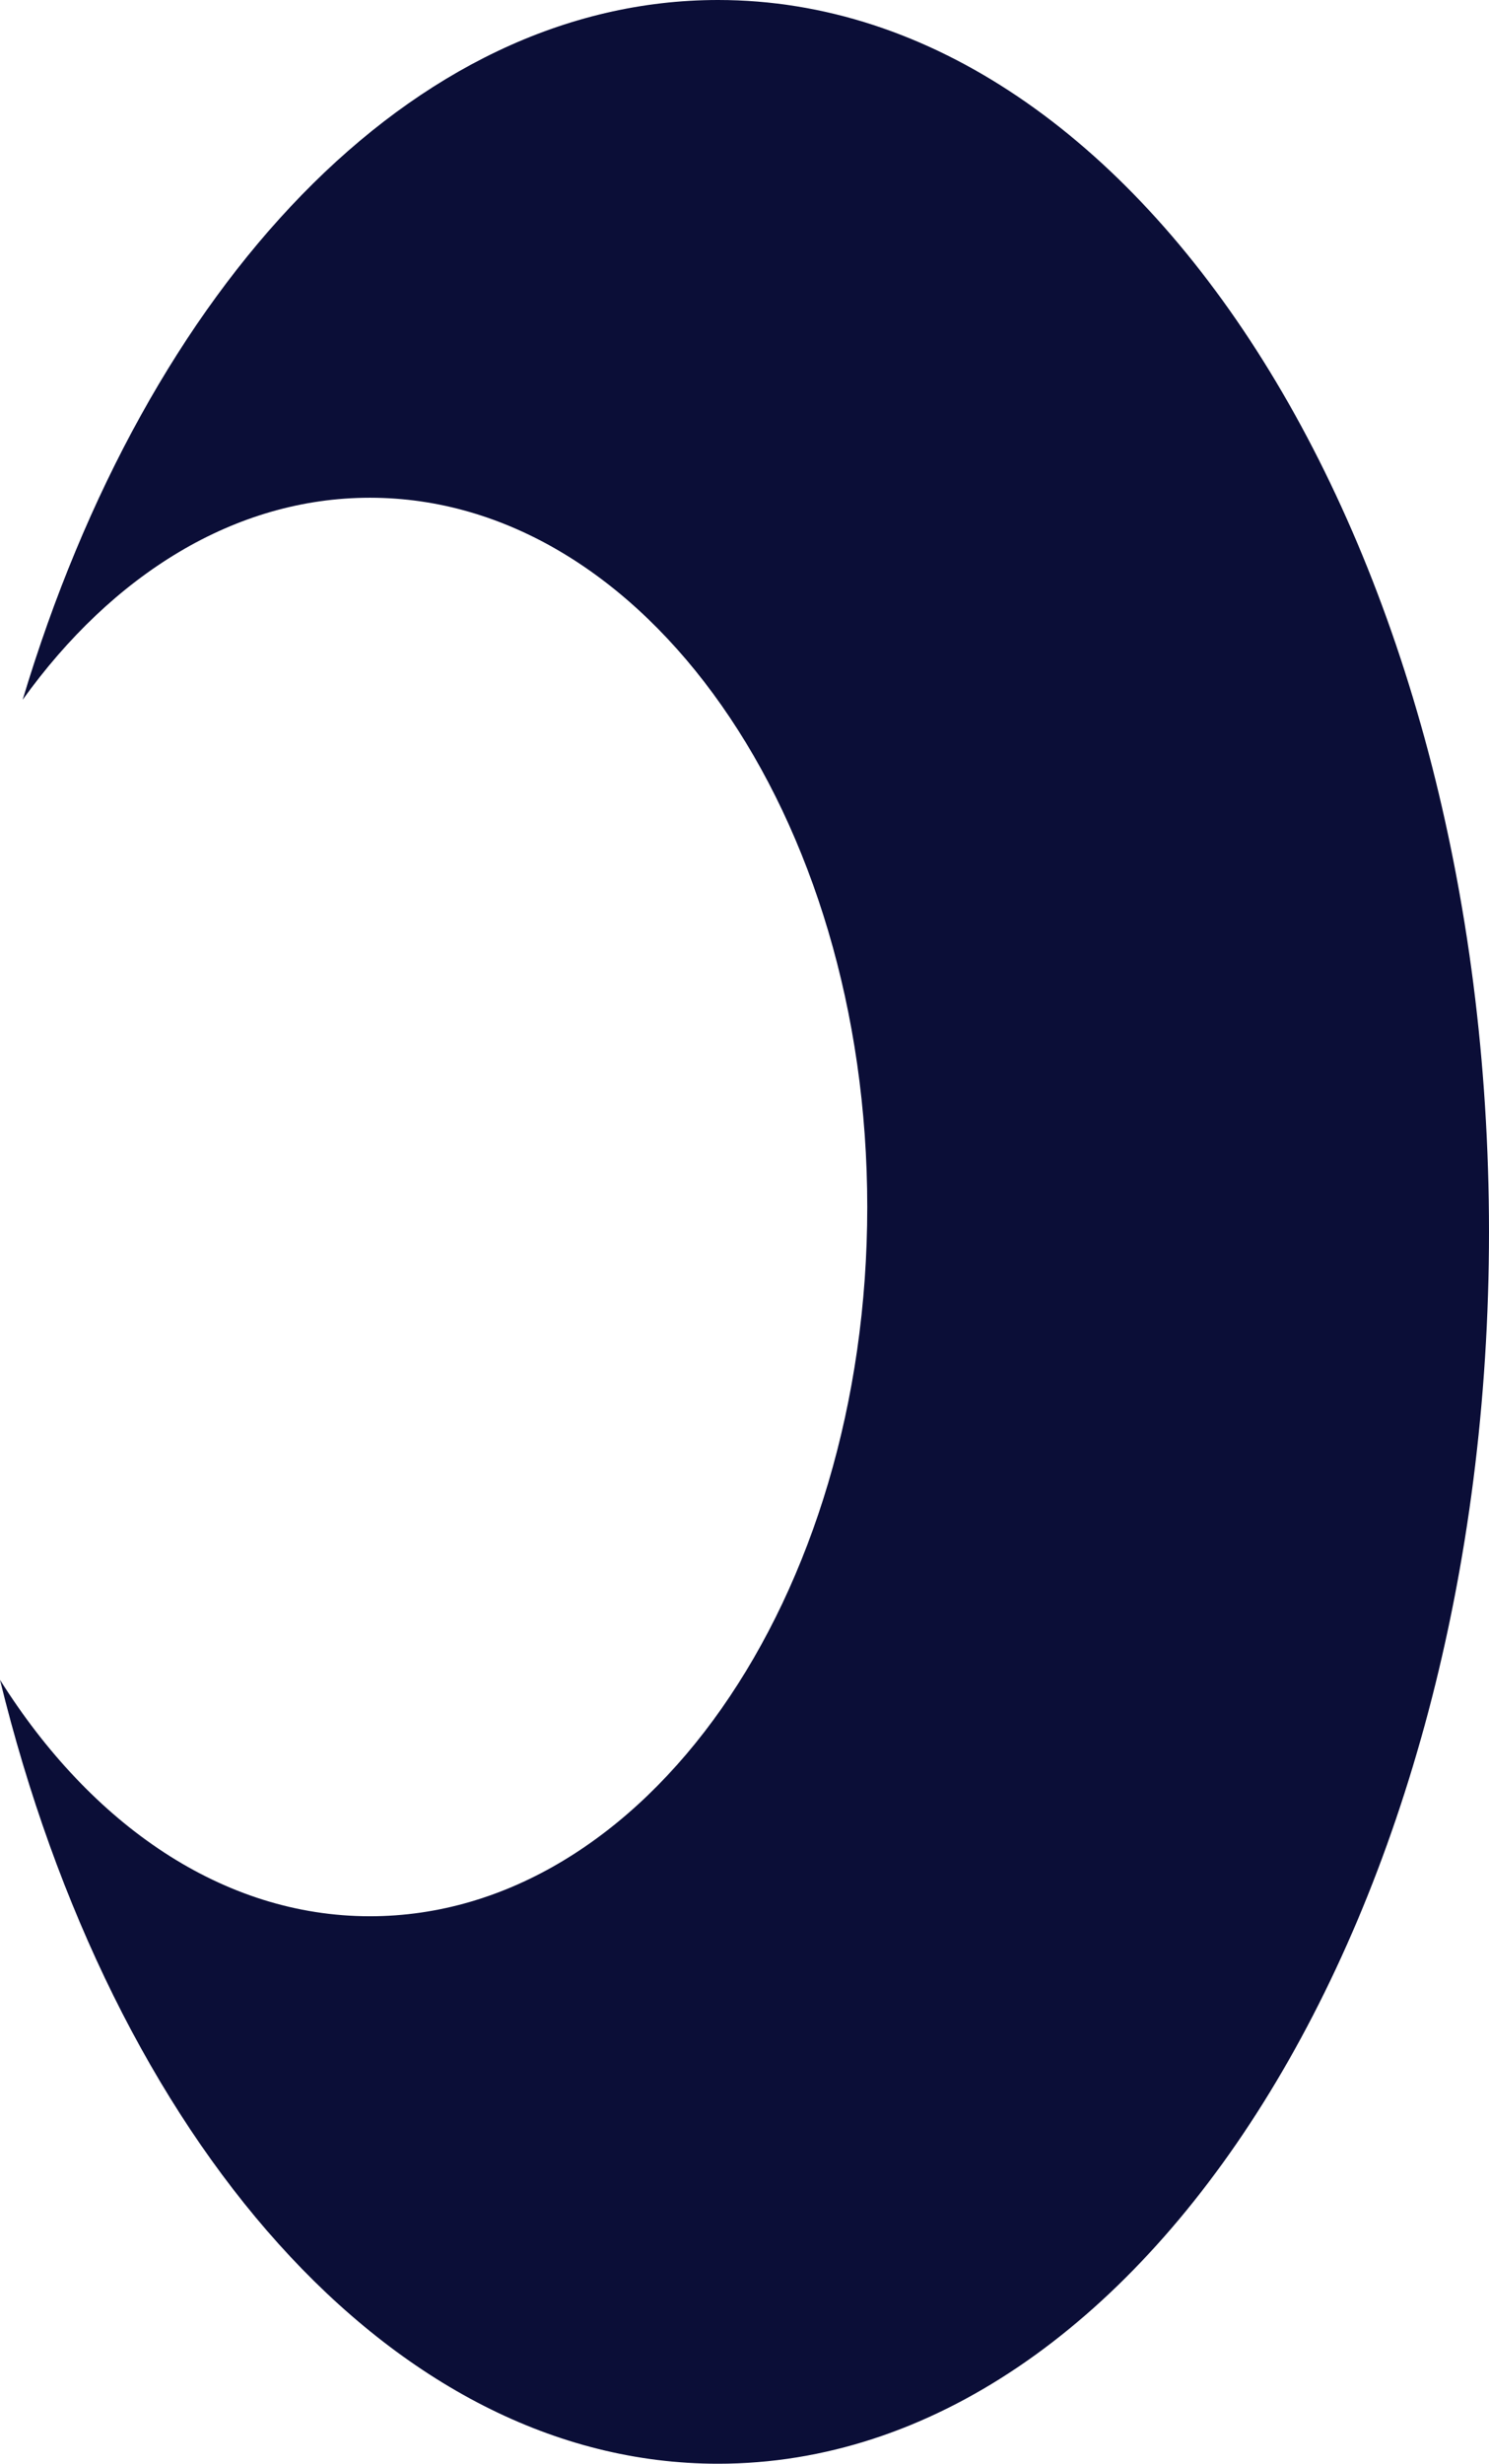 <svg version="1.1" id="图层_1" x="0px" y="0px" width="36.544px" height="60.422px" viewBox="0 0 36.544 60.422" enable-background="new 0 0 36.544 60.422" xml:space="preserve" xmlns="http://www.w3.org/2000/svg" xmlns:xlink="http://www.w3.org/1999/xlink" xmlns:xml="http://www.w3.org/XML/1998/namespace">
  <path fill="#0B0E37" d="M17.623,0C10.102,0,3.605,7.01,0.556,17.162c2.2-3.063,5.205-4.955,8.523-4.955
	c6.741,0,12.206,7.787,12.206,17.395c0,9.605-5.465,17.394-12.206,17.394c-3.61,0-6.845-2.247-9.079-5.798
	c2.753,11.252,9.603,19.225,17.623,19.225c10.45,0,18.921-13.525,18.921-30.211C36.544,13.526,28.073,0,17.623,0z" class="color c1"/>
</svg>
